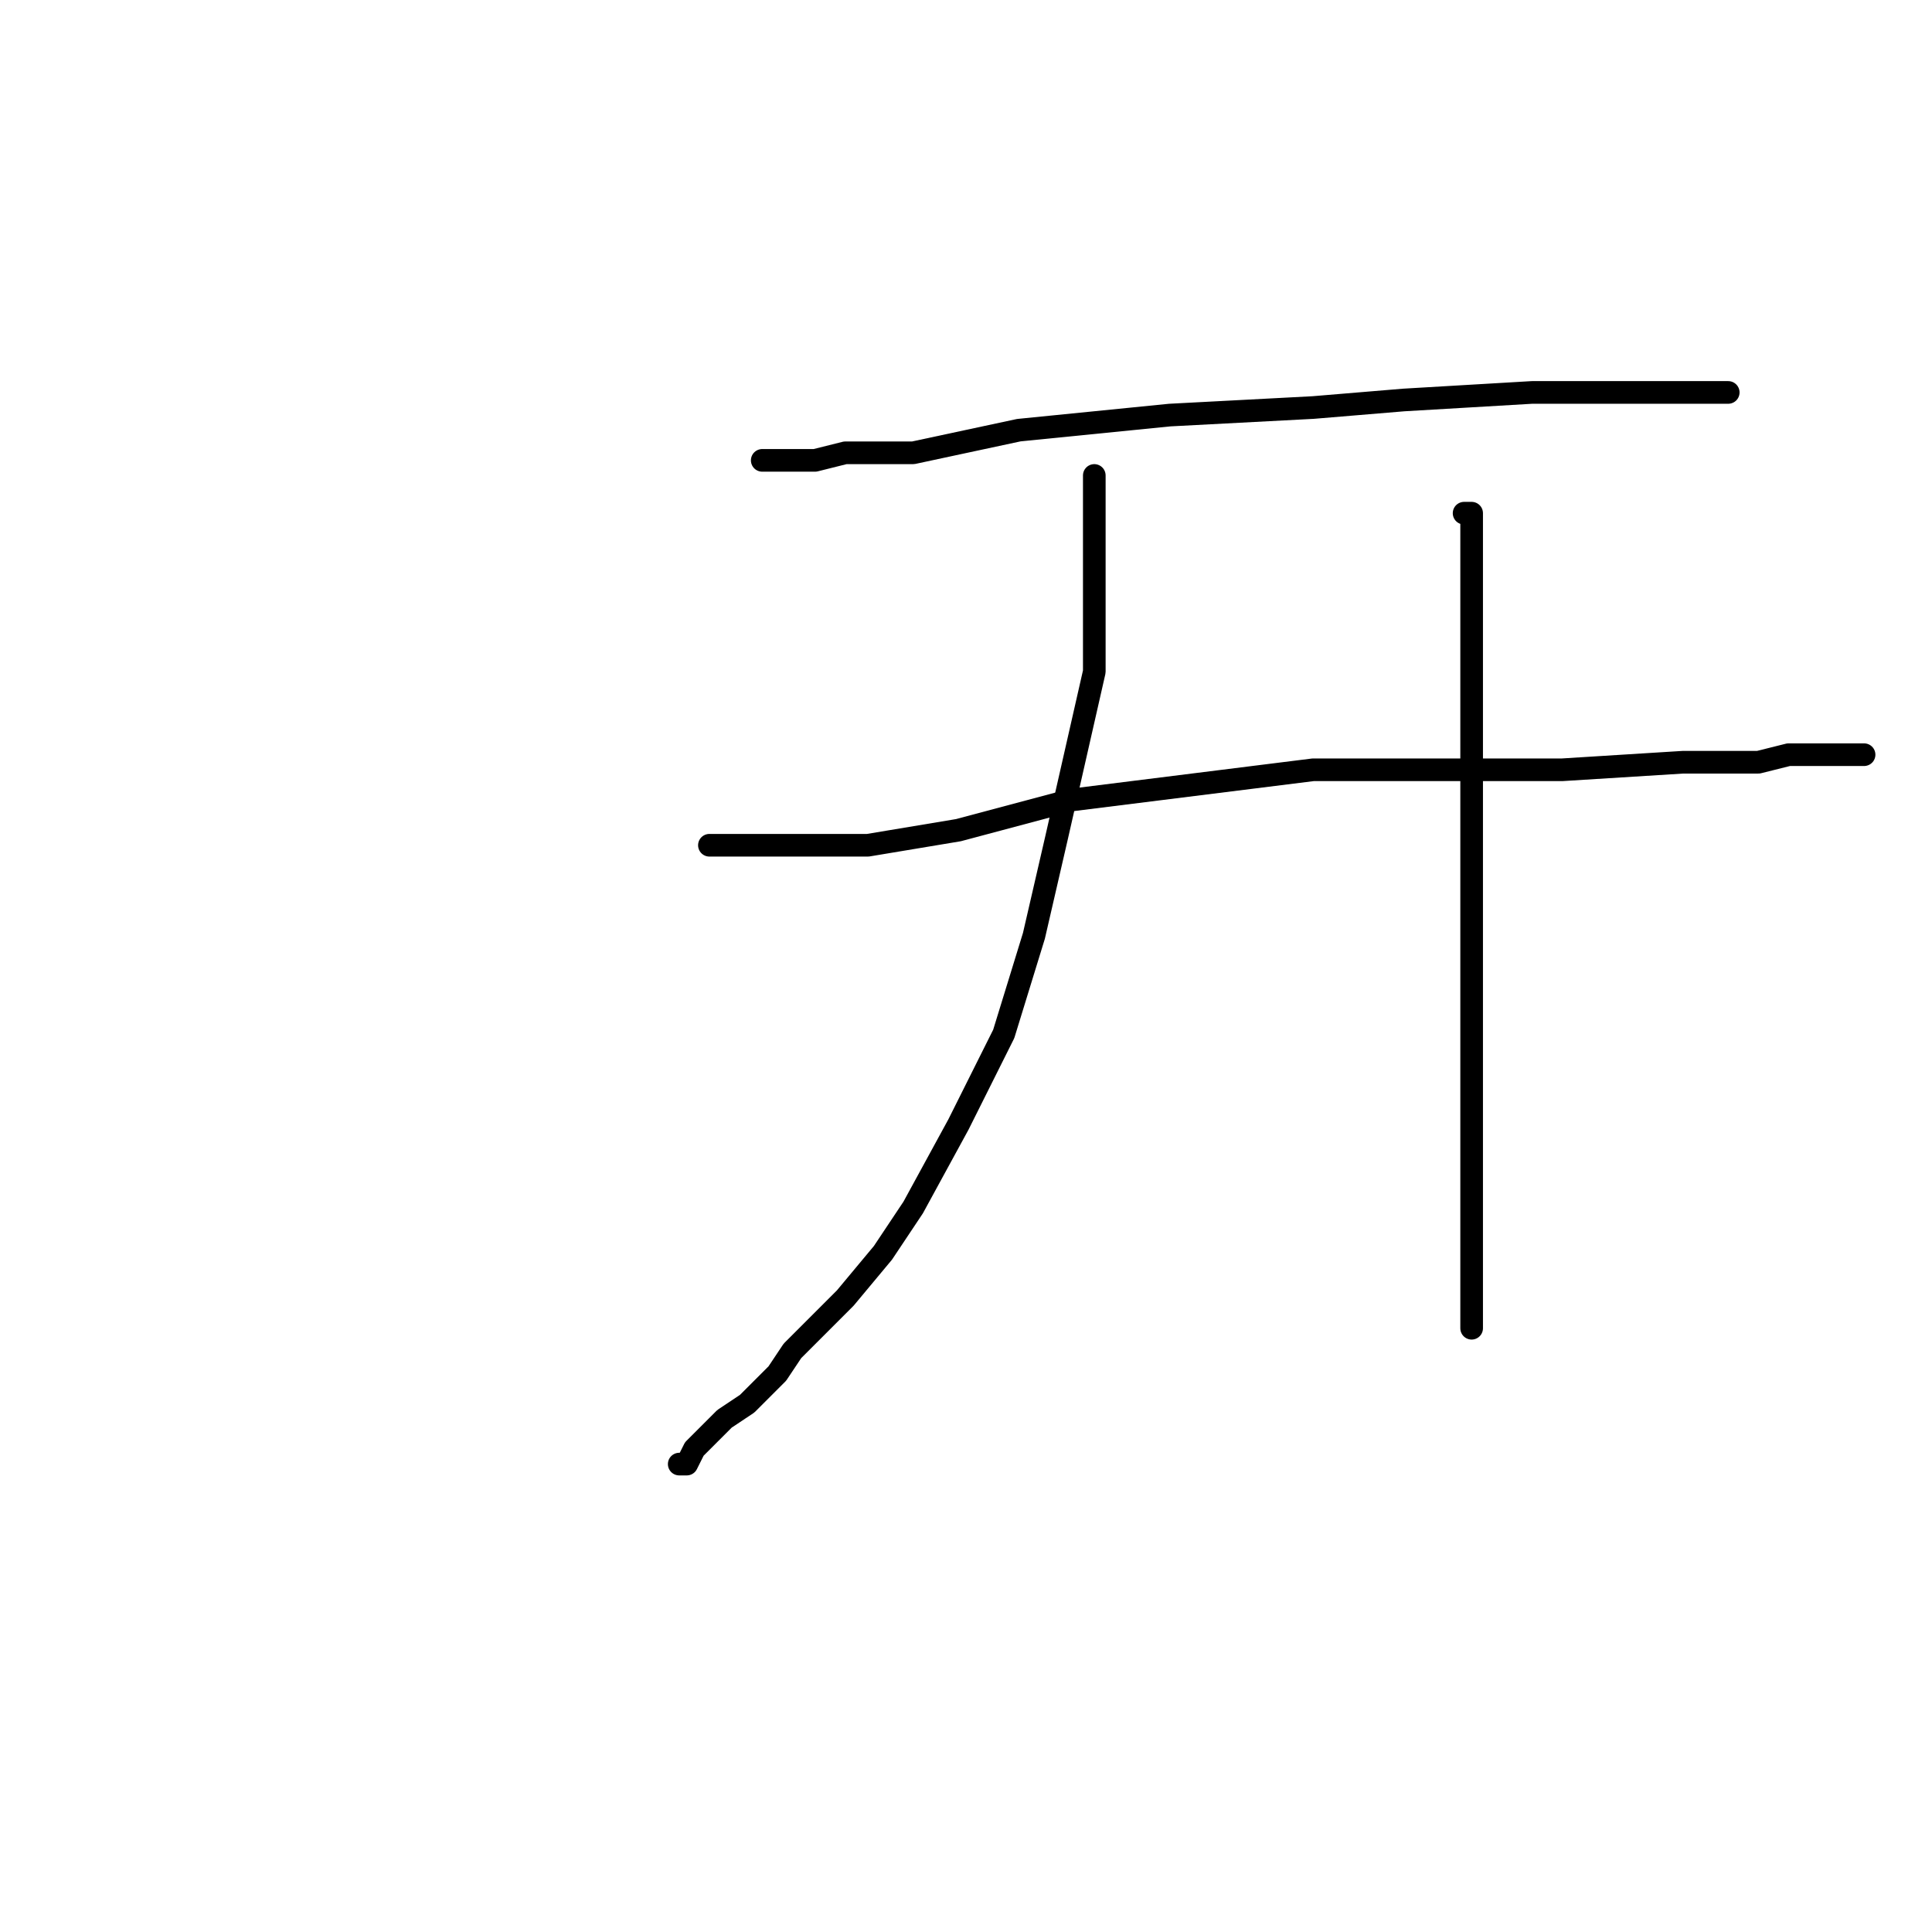 <?xml version="1.0" standalone="no"?>
    <svg width="256" height="256" xmlns="http://www.w3.org/2000/svg" version="1.1">
    <polyline stroke="black" stroke-width="3" stroke-linecap="round" fill="transparent" stroke-linejoin="round" points="101 61 102 61 104 61 108 61 112 60 121 60 135 57 155 55 174 54 186 53 203 52 216 52 224 52 228 52 229 52 229 52 " />
        <polyline stroke="black" stroke-width="3" stroke-linecap="round" fill="transparent" stroke-linejoin="round" points="94 112 94 112 95 112 97 112 102 112 107 112 115 112 127 110 142 106 158 104 174 102 200 102 207 102 223 101 233 101 237 100 242 100 245 100 247 100 247 100 247 100 " />
        <polyline stroke="black" stroke-width="3" stroke-linecap="round" fill="transparent" stroke-linejoin="round" points="145 63 145 63 145 64 145 65 145 70 145 78 145 89 140 111 137 124 133 137 127 149 121 160 117 166 112 172 108 176 105 179 103 182 99 186 96 188 92 192 91 194 90 194 90 194 " />
        <polyline stroke="black" stroke-width="3" stroke-linecap="round" fill="transparent" stroke-linejoin="round" points="194 68 195 68 195 68 195 70 195 75 195 86 195 99 195 110 195 121 195 134 195 144 195 150 195 156 195 160 195 164 195 167 195 170 195 174 195 176 195 176 " />
        </svg>